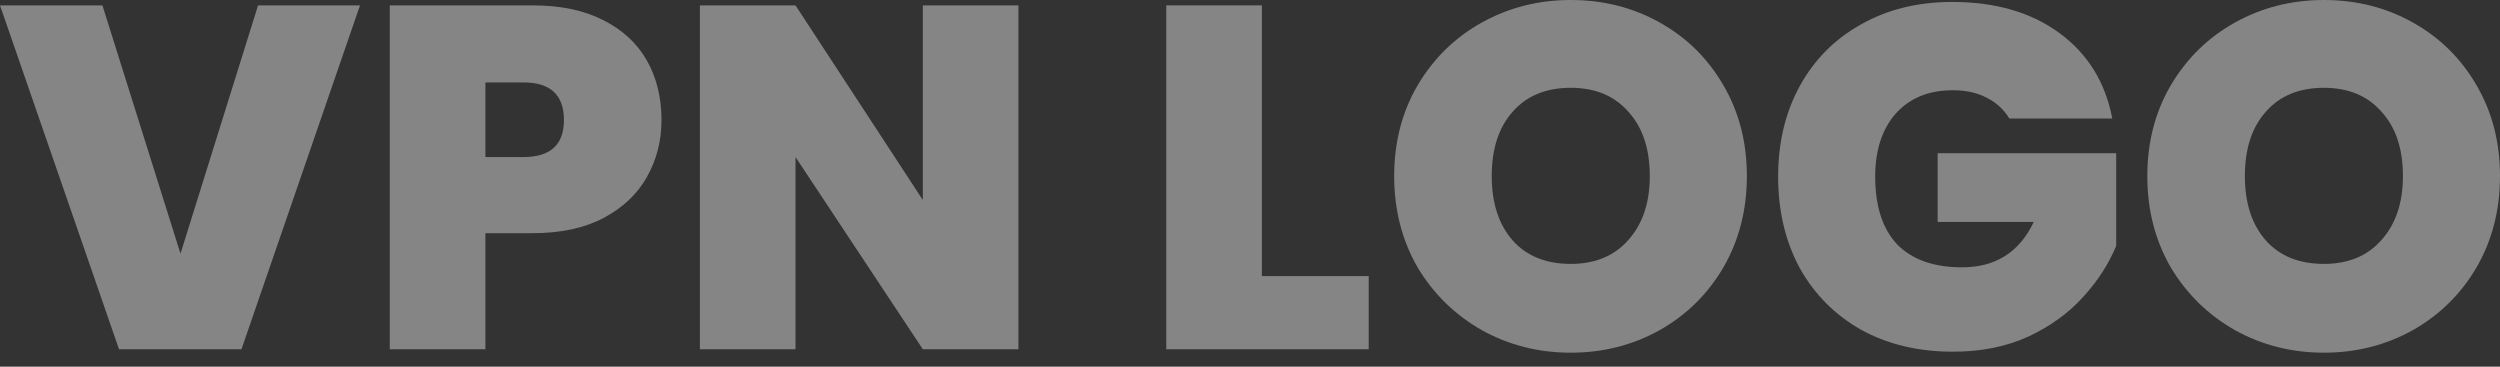 <svg width="150" height="22" viewBox="0 0 150 22" fill="none" xmlns="http://www.w3.org/2000/svg">
<rect x="0" y="0" width="150" height="22" fill="#333333" stroke="none"/>
<path d="M21.6 0.322L14.488 20.956H7.141L0 0.322H6.146L10.829 15.219L15.483 0.322H21.6Z" fill="white" fill-opacity="0.4"/>
<path d="M39.69 7.2C39.69 8.449 39.397 9.59 38.812 10.624C38.246 11.639 37.377 12.459 36.207 13.083C35.056 13.688 33.641 13.99 31.963 13.99H29.124V20.956H23.387V0.322H31.963C33.621 0.322 35.026 0.615 36.178 1.2C37.348 1.785 38.226 2.595 38.812 3.629C39.397 4.663 39.69 5.854 39.69 7.2ZM31.407 9.424C33.026 9.424 33.836 8.683 33.836 7.2C33.836 5.698 33.026 4.946 31.407 4.946H29.124V9.424H31.407Z" fill="white" fill-opacity="0.4"/>
<path d="M61.106 20.956H55.37L47.731 9.424V20.956H41.994V0.322H47.731L55.37 12V0.322H61.106V20.956Z" fill="white" fill-opacity="0.4"/>
<path d="M75.713 16.566H82.123V20.956H69.976V0.322H75.713V16.566Z" fill="white" fill-opacity="0.4"/>
<path d="M94.246 21.161C92.314 21.161 90.538 20.712 88.919 19.814C87.299 18.898 86.012 17.639 85.055 16.039C84.119 14.419 83.651 12.595 83.651 10.566C83.651 8.537 84.119 6.722 85.055 5.122C86.012 3.502 87.299 2.244 88.919 1.346C90.538 0.449 92.314 0 94.246 0C96.197 0 97.973 0.449 99.573 1.346C101.192 2.244 102.47 3.502 103.407 5.122C104.343 6.722 104.812 8.537 104.812 10.566C104.812 12.595 104.343 14.419 103.407 16.039C102.47 17.639 101.192 18.898 99.573 19.814C97.953 20.712 96.177 21.161 94.246 21.161ZM94.246 15.834C95.709 15.834 96.86 15.356 97.699 14.4C98.558 13.444 98.987 12.166 98.987 10.566C98.987 8.927 98.558 7.639 97.699 6.702C96.86 5.746 95.709 5.268 94.246 5.268C92.763 5.268 91.602 5.746 90.763 6.702C89.924 7.639 89.504 8.927 89.504 10.566C89.504 12.185 89.924 13.473 90.763 14.429C91.602 15.366 92.763 15.834 94.246 15.834Z" fill="white" fill-opacity="0.4"/>
<path d="M120.561 7.112C120.229 6.566 119.771 6.146 119.185 5.854C118.62 5.561 117.946 5.415 117.166 5.415C115.722 5.415 114.581 5.883 113.742 6.819C112.922 7.756 112.512 9.015 112.512 10.595C112.512 12.371 112.951 13.727 113.829 14.663C114.727 15.58 116.024 16.039 117.722 16.039C119.732 16.039 121.166 15.132 122.024 13.317H116.259V9.19H126.971V14.751C126.522 15.844 125.859 16.868 124.981 17.824C124.122 18.78 123.029 19.571 121.702 20.195C120.376 20.8 118.863 21.102 117.166 21.102C115.098 21.102 113.263 20.663 111.664 19.785C110.083 18.888 108.854 17.649 107.976 16.068C107.117 14.468 106.688 12.644 106.688 10.595C106.688 8.566 107.117 6.761 107.976 5.18C108.854 3.58 110.083 2.341 111.664 1.463C113.244 0.566 115.068 0.117 117.137 0.117C119.732 0.117 121.878 0.741 123.576 1.99C125.273 3.239 126.327 4.946 126.737 7.112H120.561Z" fill="white" fill-opacity="0.4"/>
<path d="M139.434 21.161C137.502 21.161 135.727 20.712 134.107 19.814C132.488 18.898 131.2 17.639 130.244 16.039C129.307 14.419 128.839 12.595 128.839 10.566C128.839 8.537 129.307 6.722 130.244 5.122C131.2 3.502 132.488 2.244 134.107 1.346C135.727 0.449 137.502 0 139.434 0C141.385 0 143.161 0.449 144.761 1.346C146.381 2.244 147.659 3.502 148.595 5.122C149.532 6.722 150 8.537 150 10.566C150 12.595 149.532 14.419 148.595 16.039C147.659 17.639 146.381 18.898 144.761 19.814C143.141 20.712 141.366 21.161 139.434 21.161ZM139.434 15.834C140.898 15.834 142.049 15.356 142.888 14.4C143.746 13.444 144.176 12.166 144.176 10.566C144.176 8.927 143.746 7.639 142.888 6.702C142.049 5.746 140.898 5.268 139.434 5.268C137.951 5.268 136.79 5.746 135.951 6.702C135.112 7.639 134.693 8.927 134.693 10.566C134.693 12.185 135.112 13.473 135.951 14.429C136.79 15.366 137.951 15.834 139.434 15.834Z" fill="white" fill-opacity="0.4"/>
</svg>
